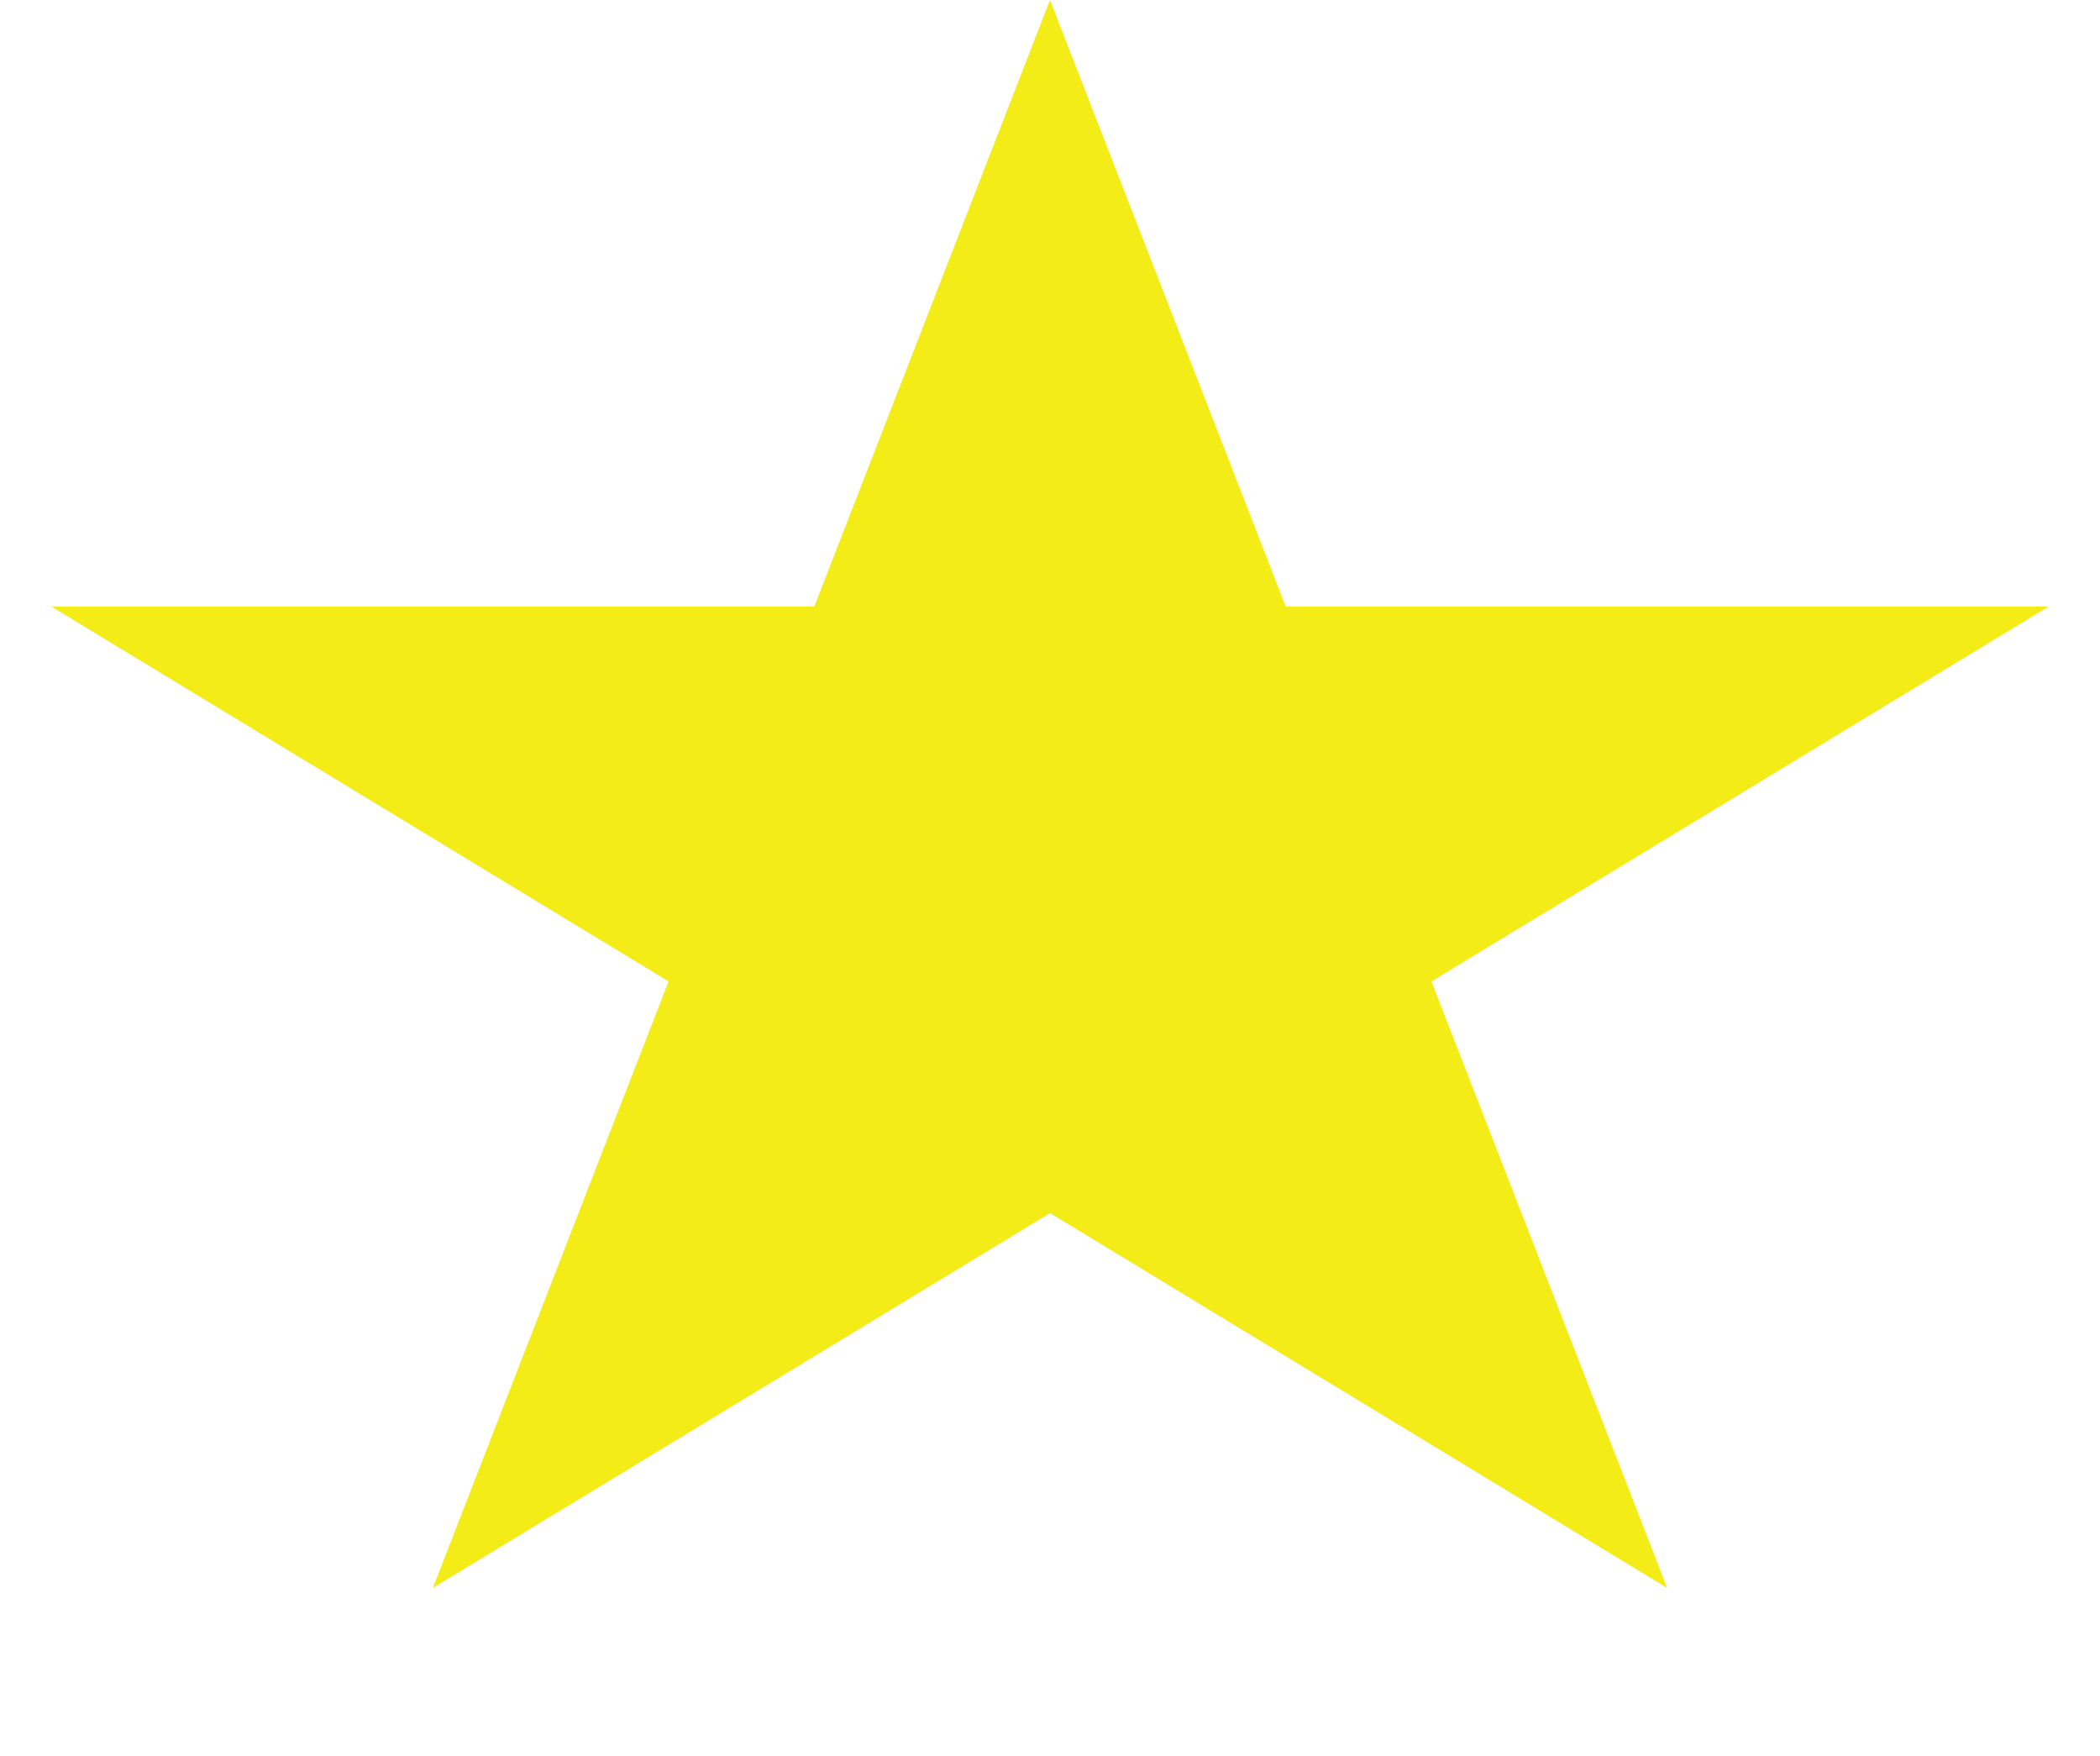 <svg width="67" height="56" viewBox="0 0 67 56" fill="none" xmlns="http://www.w3.org/2000/svg">
<g clip-path="url(#clip0_78_699)">
<path d="M33.5 0L41.021 19.348H65.36L45.67 31.305L53.191 50.653L33.5 38.695L13.809 50.653L21.33 31.305L1.64 19.348H25.979L33.5 0Z" fill="#F4EC17"/>
</g>
<defs>
<clipPath id="clip0_78_699">
<rect width="67" height="56" fill="white"/>
</clipPath>
</defs>
</svg>
